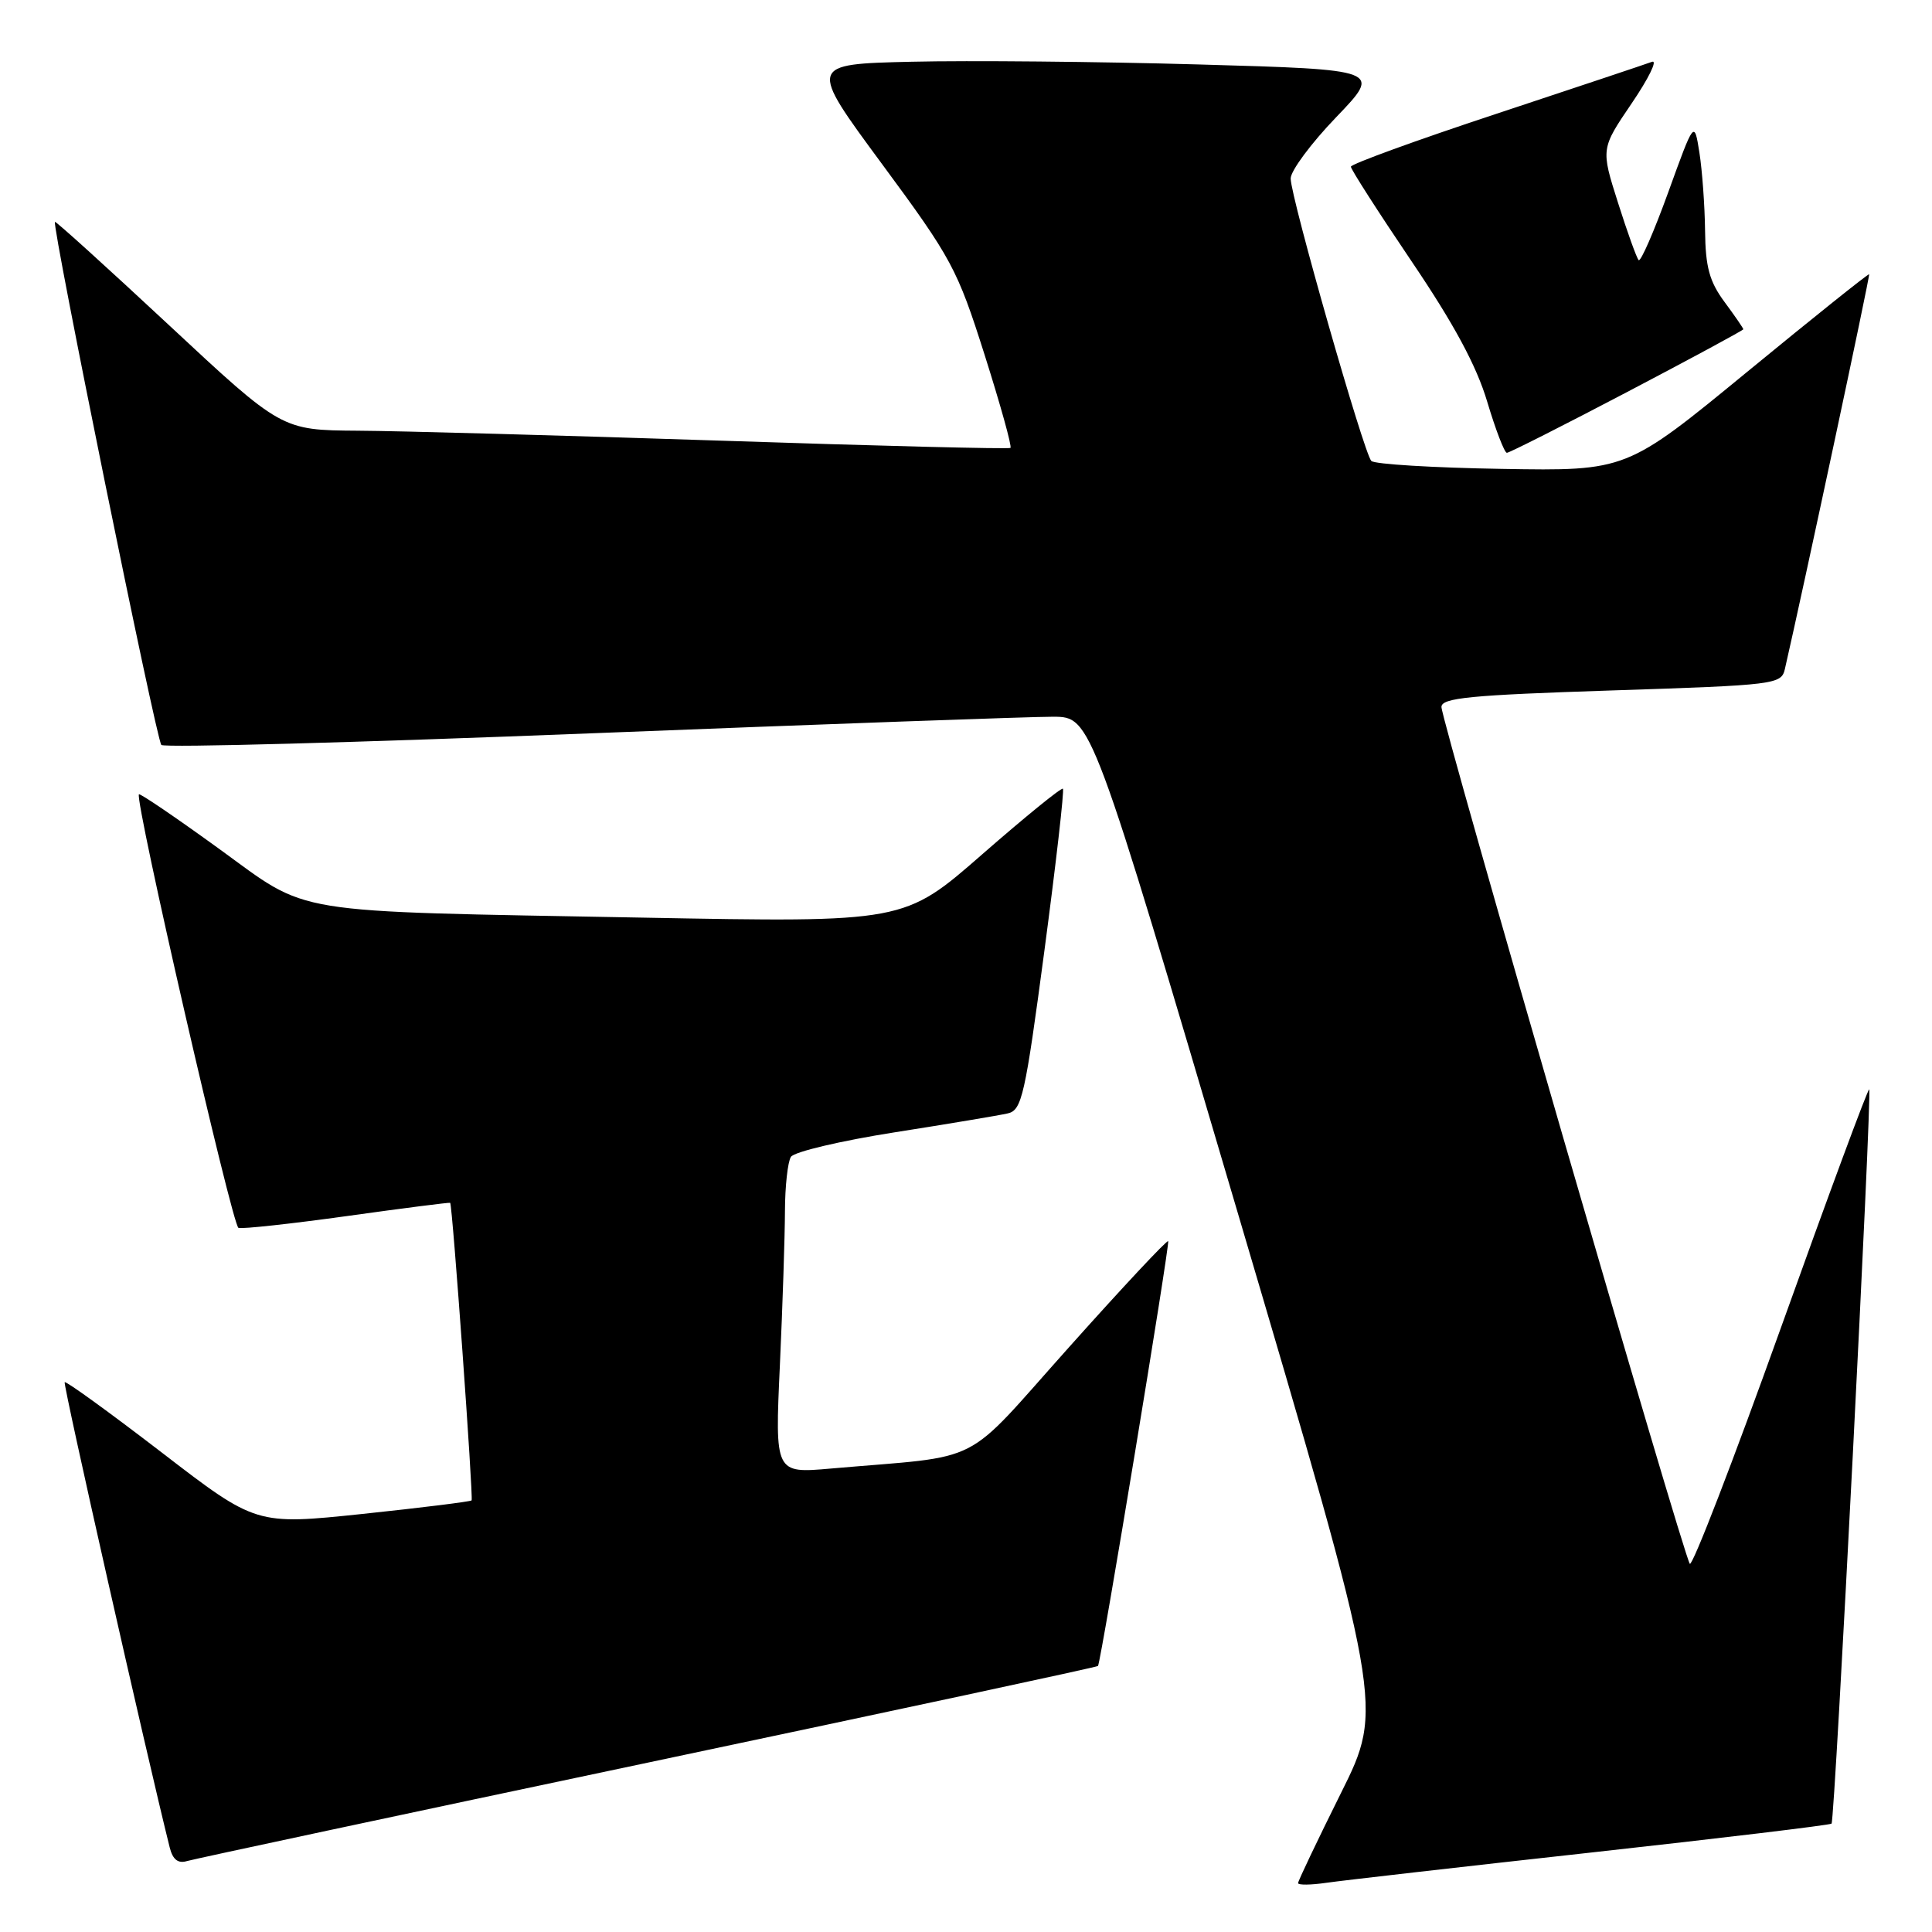 <?xml version="1.0" encoding="UTF-8" standalone="no"?>
<!DOCTYPE svg PUBLIC "-//W3C//DTD SVG 1.1//EN" "http://www.w3.org/Graphics/SVG/1.1/DTD/svg11.dtd" >
<svg xmlns="http://www.w3.org/2000/svg" xmlns:xlink="http://www.w3.org/1999/xlink" version="1.1" viewBox="0 0 256 256">
 <g >
 <path fill="currentColor"
d=" M 210.92 245.46 C 228.21 243.55 242.50 241.83 242.69 241.64 C 243.13 241.21 248.07 144.74 247.68 144.35 C 247.52 144.19 242.25 158.43 235.96 175.99 C 229.67 193.55 224.25 207.60 223.91 207.21 C 223.09 206.26 191.00 95.55 191.00 93.68 C 191.00 92.47 194.80 92.10 213.51 91.49 C 235.36 90.78 236.04 90.69 236.51 88.63 C 238.90 78.24 247.82 36.48 247.67 36.34 C 247.57 36.24 240.29 42.06 231.50 49.28 C 215.52 62.41 215.52 62.41 199.01 62.13 C 189.93 61.98 182.14 61.51 181.71 61.08 C 180.74 60.14 171.05 26.22 171.02 23.66 C 171.01 22.65 173.72 18.99 177.05 15.53 C 183.10 9.23 183.10 9.23 158.80 8.54 C 145.43 8.16 128.34 8.00 120.80 8.18 C 107.11 8.50 107.11 8.50 116.87 21.73 C 126.11 34.25 126.84 35.60 130.46 47.00 C 132.56 53.63 134.11 59.18 133.89 59.35 C 133.68 59.52 116.40 59.09 95.50 58.39 C 74.60 57.70 52.96 57.10 47.41 57.07 C 37.32 57.00 37.32 57.00 22.41 43.10 C 14.21 35.46 7.40 29.29 7.28 29.40 C 6.84 29.81 20.71 98.05 21.38 98.71 C 21.75 99.09 47.36 98.39 78.28 97.17 C 109.20 95.95 136.77 94.96 139.56 94.97 C 144.61 95.00 144.61 95.00 163.98 160.61 C 183.35 226.22 183.35 226.22 177.67 237.62 C 174.55 243.89 172.00 249.25 172.00 249.52 C 172.00 249.80 173.69 249.78 175.75 249.48 C 177.81 249.18 193.64 247.37 210.92 245.46 Z  M 85.92 233.54 C 118.60 226.64 145.41 220.89 145.49 220.75 C 145.91 220.09 155.05 164.72 154.79 164.46 C 154.62 164.29 148.72 170.60 141.67 178.49 C 127.27 194.58 130.81 192.78 110.09 194.59 C 102.68 195.24 102.68 195.24 103.34 180.87 C 103.70 172.97 104.00 163.80 104.01 160.50 C 104.02 157.20 104.38 153.95 104.80 153.29 C 105.23 152.62 111.41 151.16 118.54 150.04 C 125.67 148.92 132.42 147.79 133.54 147.53 C 135.40 147.11 135.83 145.20 138.39 125.96 C 139.93 114.36 141.04 104.70 140.84 104.51 C 140.65 104.32 135.84 108.23 130.15 113.20 C 119.81 122.24 119.81 122.24 85.15 121.59 C 37.42 120.70 41.26 121.33 28.93 112.40 C 23.30 108.32 18.56 105.10 18.41 105.25 C 17.79 105.87 30.78 162.43 31.60 162.70 C 32.10 162.87 38.58 162.16 46.00 161.13 C 53.43 160.09 59.57 159.31 59.65 159.38 C 59.95 159.62 62.74 198.51 62.49 198.81 C 62.34 198.97 55.85 199.78 48.07 200.60 C 33.93 202.08 33.93 202.08 21.40 192.44 C 14.50 187.14 8.73 182.96 8.57 183.15 C 8.33 183.42 19.43 232.55 22.49 244.81 C 22.89 246.40 23.59 246.96 24.78 246.60 C 25.73 246.32 53.24 240.44 85.92 233.54 Z  M 215.63 51.93 C 224.08 47.50 231.00 43.76 231.00 43.63 C 231.00 43.50 229.88 41.86 228.50 40.00 C 226.51 37.31 225.98 35.37 225.93 30.56 C 225.89 27.23 225.55 22.57 225.18 20.22 C 224.50 15.94 224.50 15.94 221.06 25.45 C 219.17 30.67 217.40 34.73 217.13 34.47 C 216.87 34.20 215.63 30.77 214.39 26.85 C 212.12 19.71 212.12 19.71 216.21 13.69 C 218.46 10.38 219.67 7.91 218.90 8.19 C 218.13 8.48 208.84 11.58 198.25 15.09 C 187.66 18.59 179.00 21.74 179.00 22.09 C 179.00 22.44 182.61 28.07 187.03 34.61 C 192.68 42.96 195.66 48.50 197.07 53.25 C 198.18 56.96 199.35 60.00 199.67 60.00 C 199.99 60.00 207.17 56.37 215.63 51.93 Z "/>
</g>
</svg>